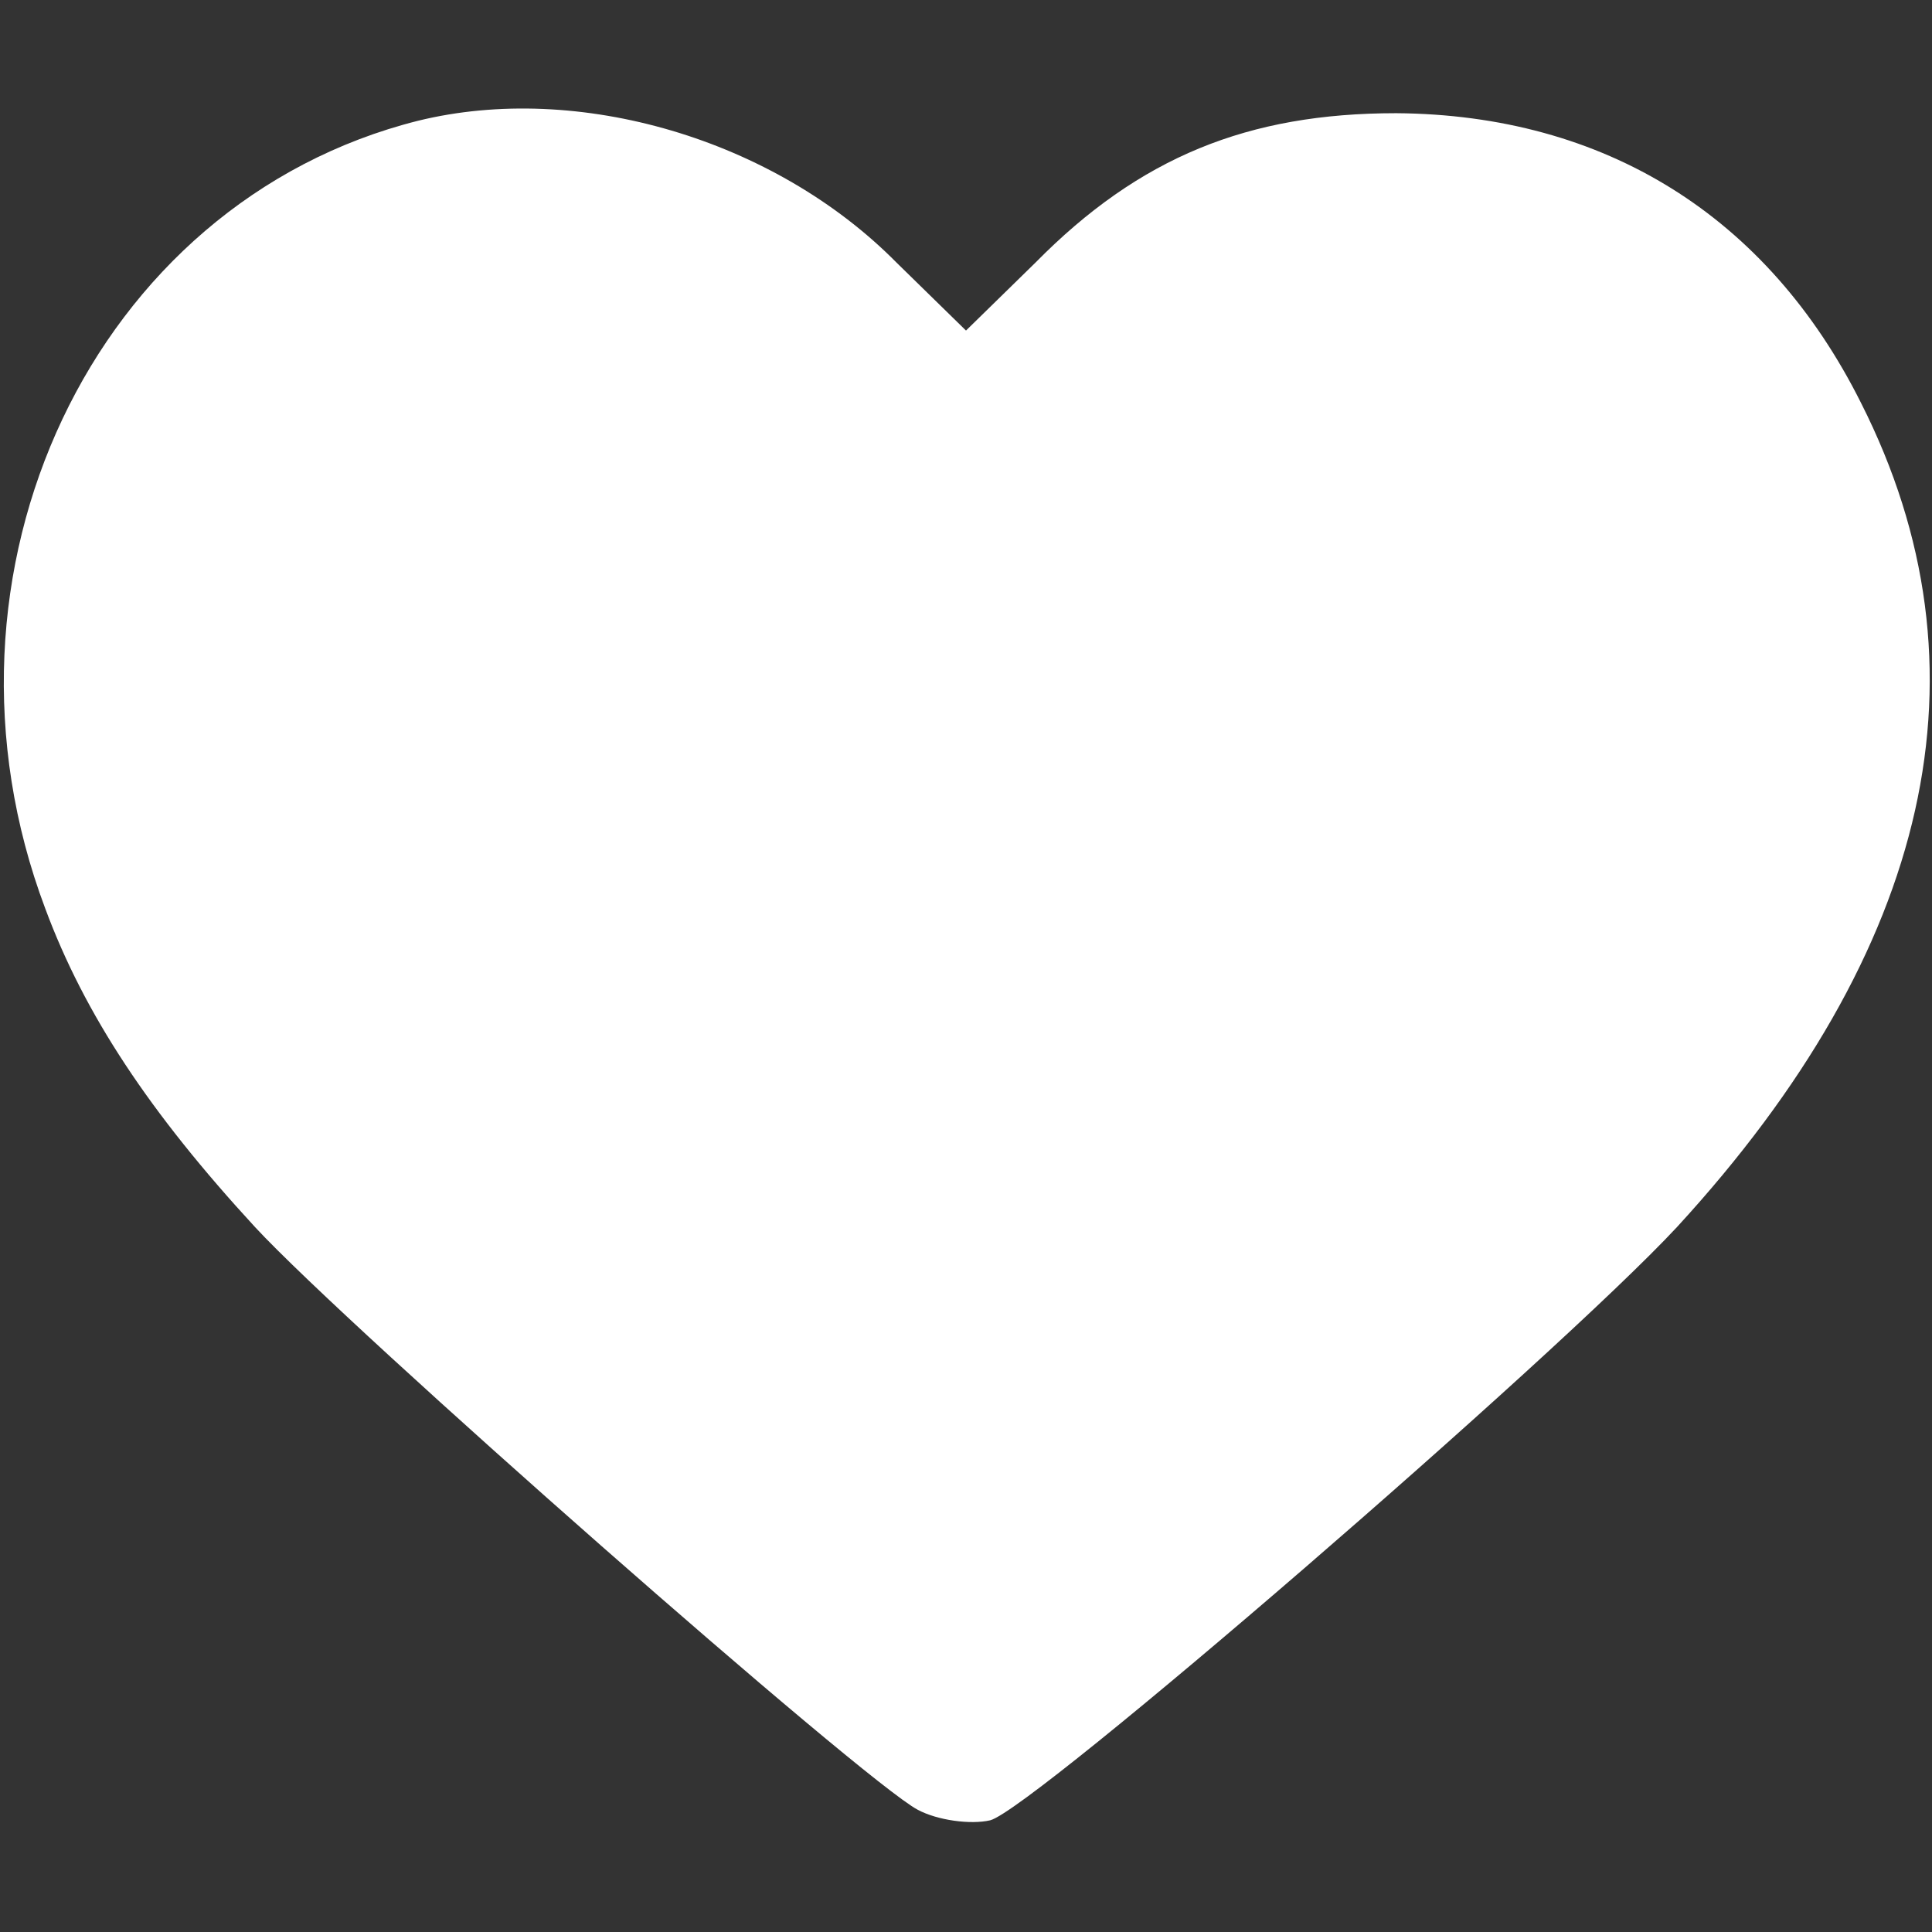 <svg width="100" height="100" viewBox="0 0 100 100" fill="none" xmlns="http://www.w3.org/2000/svg">
<rect x="0" y="0" width="100" height="100" fill="#333333" stroke="none"/>
<path d="M21.641 6.25C4.844 10.469 -4.219 29.609 2.344 47.031C4.375 52.5 7.734 57.578 13.203 63.516C18.125 68.828 44.688 92.188 47.5 93.672C48.516 94.219 50.234 94.453 51.25 94.219C53.438 93.672 80.547 70.234 86.797 63.516C100 49.141 103.281 34.609 96.328 20.859C91.484 11.172 83.047 5.937 72.266 5.859C64.609 5.859 58.984 8.125 53.594 13.594L50 17.109L46.406 13.594C40.078 7.187 29.922 4.219 21.641 6.25Z" fill="white"/>
</svg>

